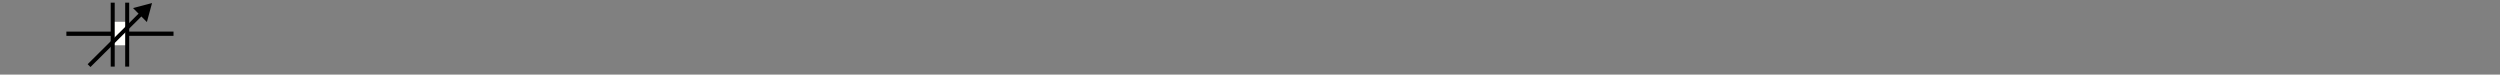 <?xml version="1.0" encoding="UTF-8"?>
<svg xmlns="http://www.w3.org/2000/svg" xmlns:xlink="http://www.w3.org/1999/xlink" width="469" height="14" viewBox="0 0 469 14">
<rect x="0" y="0" width="469" height="14" fill="#808080" stroke="none"/>
<defs>
<clipPath id="clip-0">
<path clip-rule="nonzero" d="M 12.453 5 L 22 5 L 22 7 L 12.453 7 Z M 12.453 5 "/>
</clipPath>
<clipPath id="clip-1">
<path clip-rule="nonzero" d="M 12.453 0.5 L 32 0.5 L 32 13.5 L 12.453 13.5 Z M 12.453 0.5 "/>
</clipPath>
<clipPath id="clip-2">
<path clip-rule="nonzero" d="M 25 0.5 L 29 0.5 L 29 4 L 25 4 Z M 25 0.5 "/>
</clipPath>
<clipPath id="clip-3">
<path clip-rule="nonzero" d="M 23 0.5 L 31 0.5 L 31 7 L 23 7 Z M 23 0.5 "/>
</clipPath>
<clipPath id="clip-4">
<path clip-rule="nonzero" d="M 23 0.5 L 25 0.5 L 25 13 L 23 13 Z M 23 0.5 "/>
</clipPath>
<clipPath id="clip-5">
<path clip-rule="nonzero" d="M 20 0.5 L 22 0.5 L 22 13 L 20 13 Z M 20 0.5 "/>
</clipPath>
</defs>
<path fill-rule="nonzero" fill="rgb(100%, 100%, 98.827%)" fill-opacity="1" d="M 21.016 8.492 L 24.066 8.492 L 24.066 4.086 L 21.016 4.086 Z M 21.016 8.492 "/>
<path fill="none" stroke-width="8" stroke-linecap="butt" stroke-linejoin="miter" stroke="rgb(0%, 0%, 0%)" stroke-opacity="1" stroke-miterlimit="4" d="M 114.864 71.758 L 200.958 71.758 " transform="matrix(0.1, 0, 0, -0.1, 12.455, 13.5)"/>
<g clip-path="url(#clip-0)">
<path fill="none" stroke-width="8" stroke-linecap="butt" stroke-linejoin="miter" stroke="rgb(0%, 0%, 0%)" stroke-opacity="1" stroke-miterlimit="4" d="M -0.019 71.758 L 86.036 71.758 " transform="matrix(0.1, 0, 0, -0.1, 12.455, 13.5)"/>
</g>
<g clip-path="url(#clip-1)">
<path fill="none" stroke-width="7.5" stroke-linecap="butt" stroke-linejoin="miter" stroke="rgb(0%, 0%, 0%)" stroke-opacity="1" stroke-miterlimit="4" d="M 42.52 11.914 L 145.606 114.258 " transform="matrix(0.1, 0, 0, -0.1, 12.455, 13.5)"/>
</g>
<g clip-path="url(#clip-2)">
<path fill-rule="evenodd" fill="rgb(0%, 0%, 0%)" fill-opacity="1" d="M 28.238 0.855 L 27.453 3.75 L 25.344 1.621 Z M 28.238 0.855 "/>
</g>
<g clip-path="url(#clip-3)">
<path fill="none" stroke-width="4" stroke-linecap="butt" stroke-linejoin="miter" stroke="rgb(0%, 0%, 0%)" stroke-opacity="1" stroke-miterlimit="4" d="M 157.833 126.445 L 149.981 97.5 L 128.887 118.789 Z M 157.833 126.445 " transform="matrix(0.1, 0, 0, -0.1, 12.455, 13.5)"/>
</g>
<g clip-path="url(#clip-4)">
<path fill="none" stroke-width="7.5" stroke-linecap="butt" stroke-linejoin="miter" stroke="rgb(0%, 0%, 0%)" stroke-opacity="1" stroke-miterlimit="4" d="M 114.044 130 L 114.044 10 " transform="matrix(0.1, 0, 0, -0.1, 12.455, 13.5)"/>
</g>
<g clip-path="url(#clip-5)">
<path fill="none" stroke-width="7.5" stroke-linecap="butt" stroke-linejoin="miter" stroke="rgb(0%, 0%, 0%)" stroke-opacity="1" stroke-miterlimit="4" d="M 86.895 130 L 86.895 10 " transform="matrix(0.1, 0, 0, -0.1, 12.455, 13.5)"/>
</g>
</svg>
